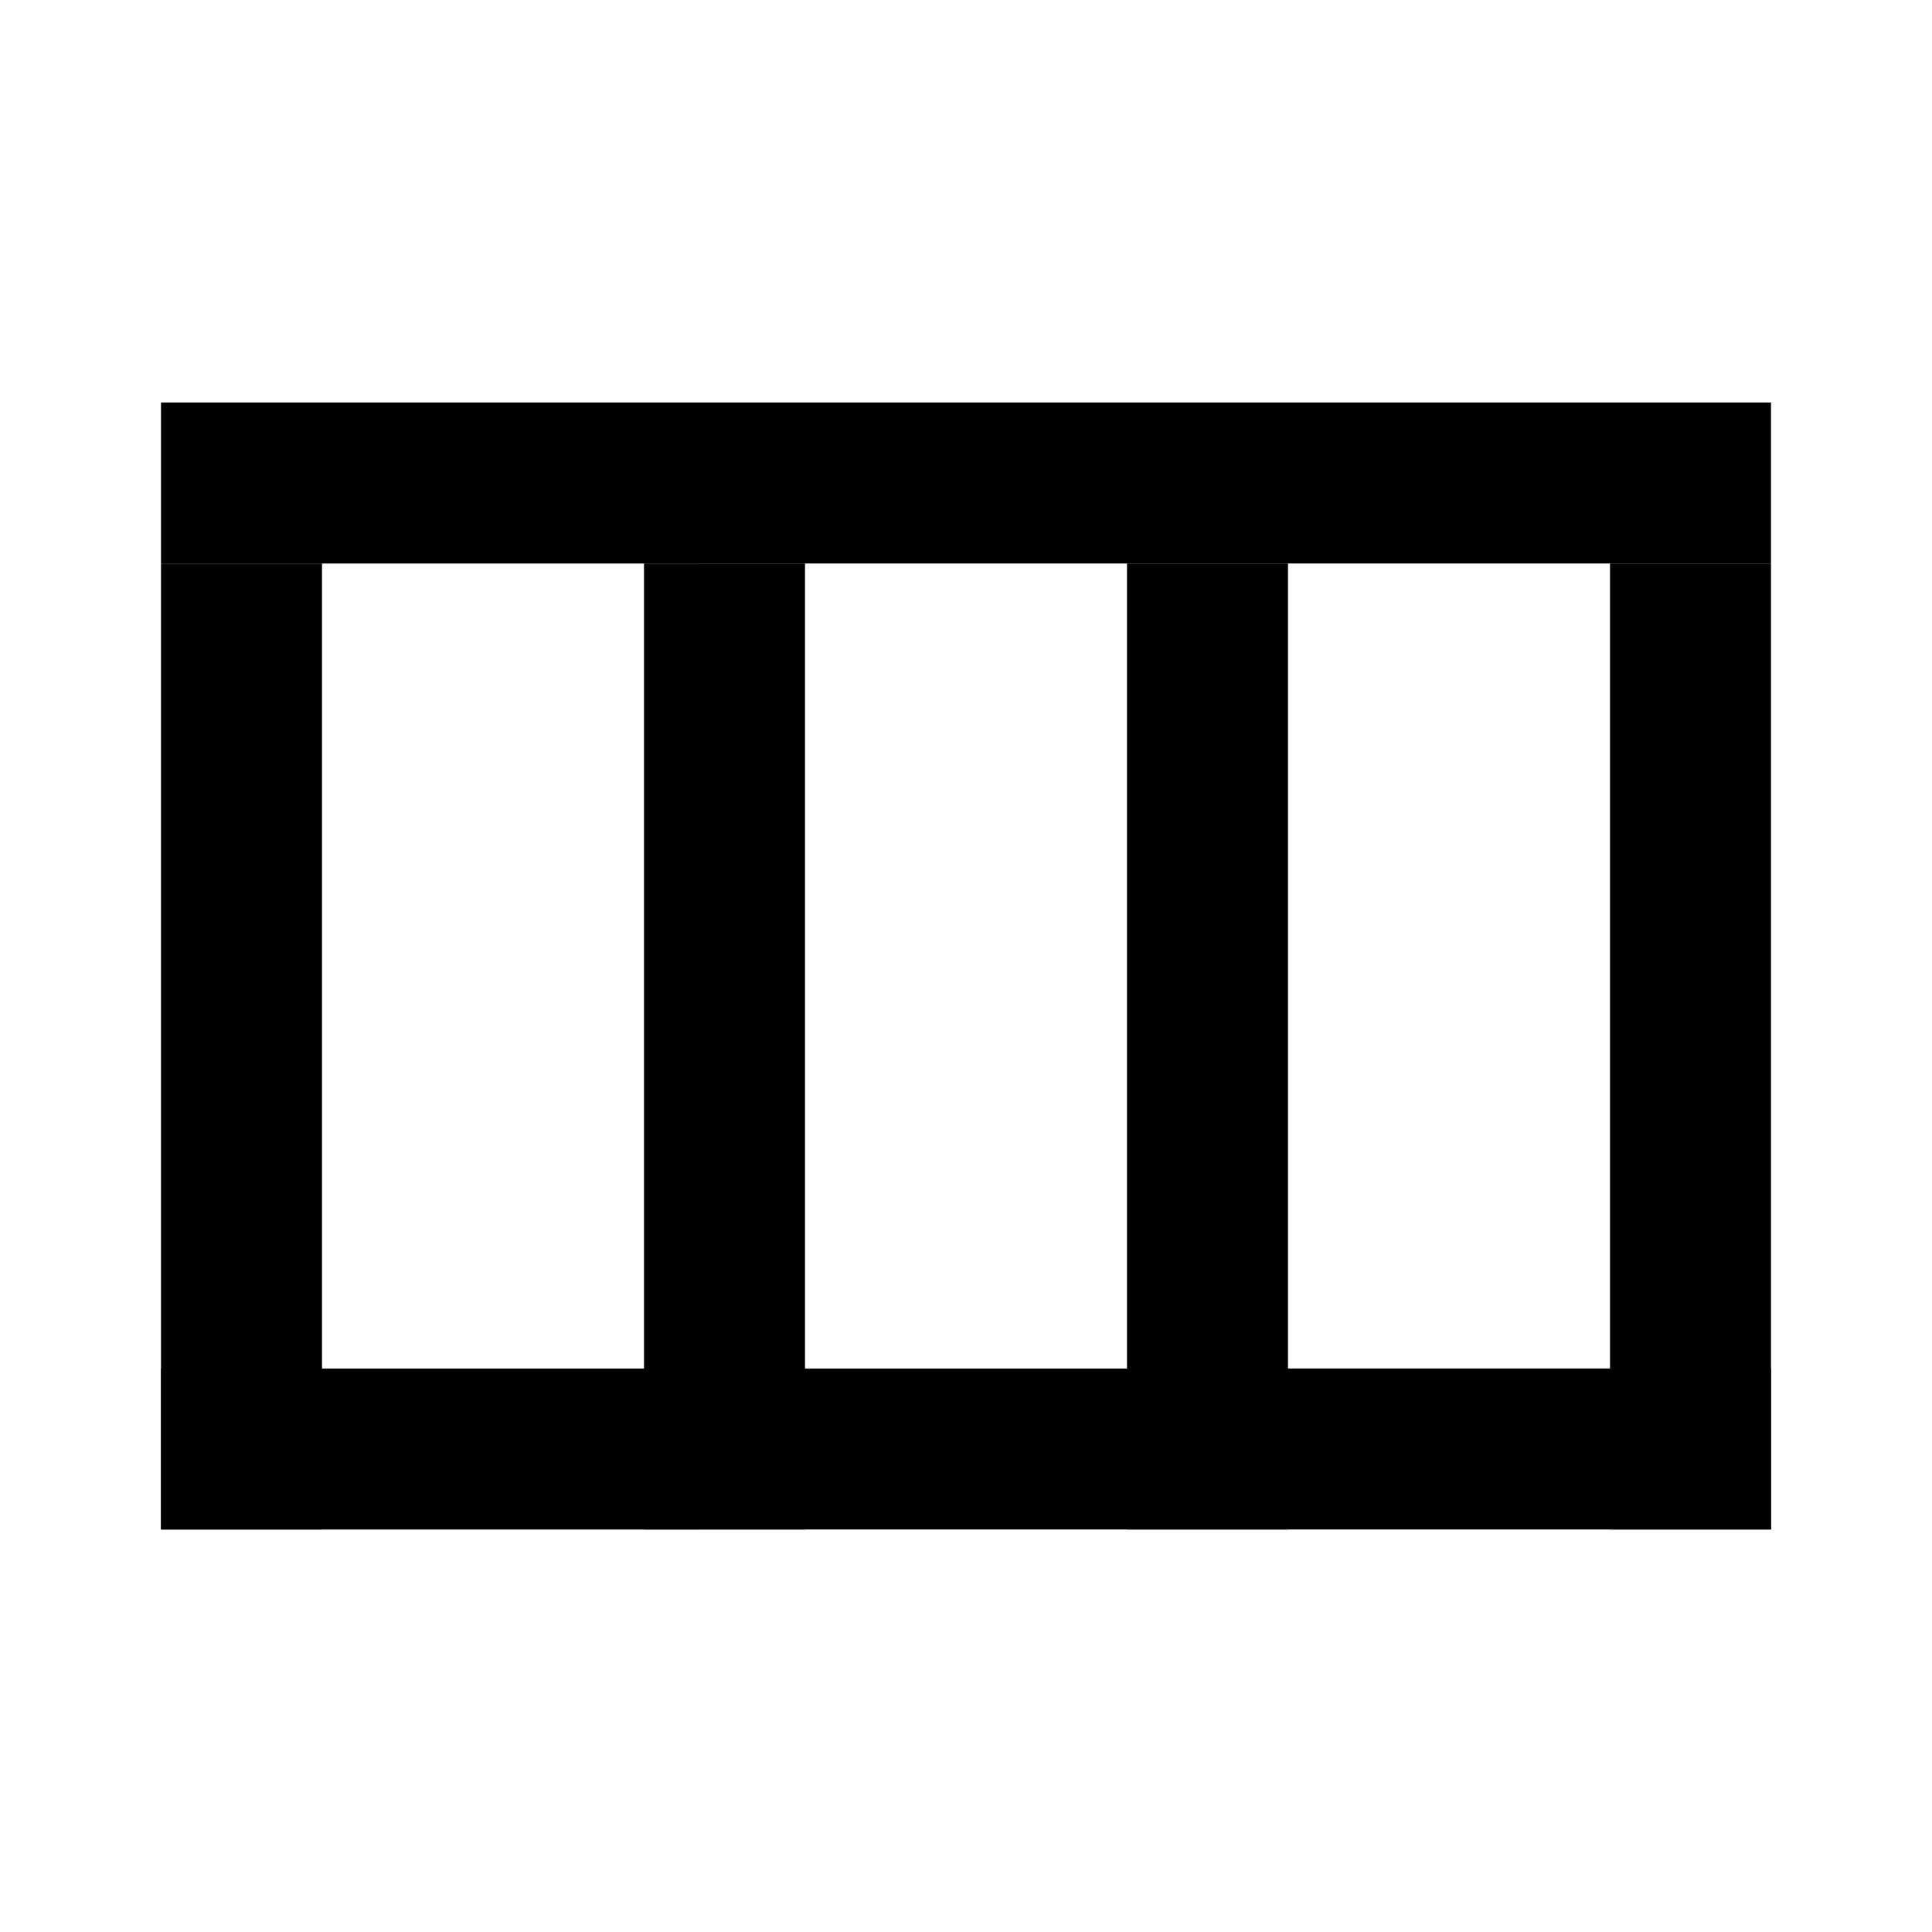 <svg width="24" height="24" fill="none" xmlns="http://www.w3.org/2000/svg"><path fill="currentColor" d="M22 17v2H2v-2zM22 5v2H2V5z"/><path fill="currentColor" d="M22 7v12h-2V7zM16 7v12h-2V7zM10 7v12H8V7zM4 7v12H2V7z"/></svg>